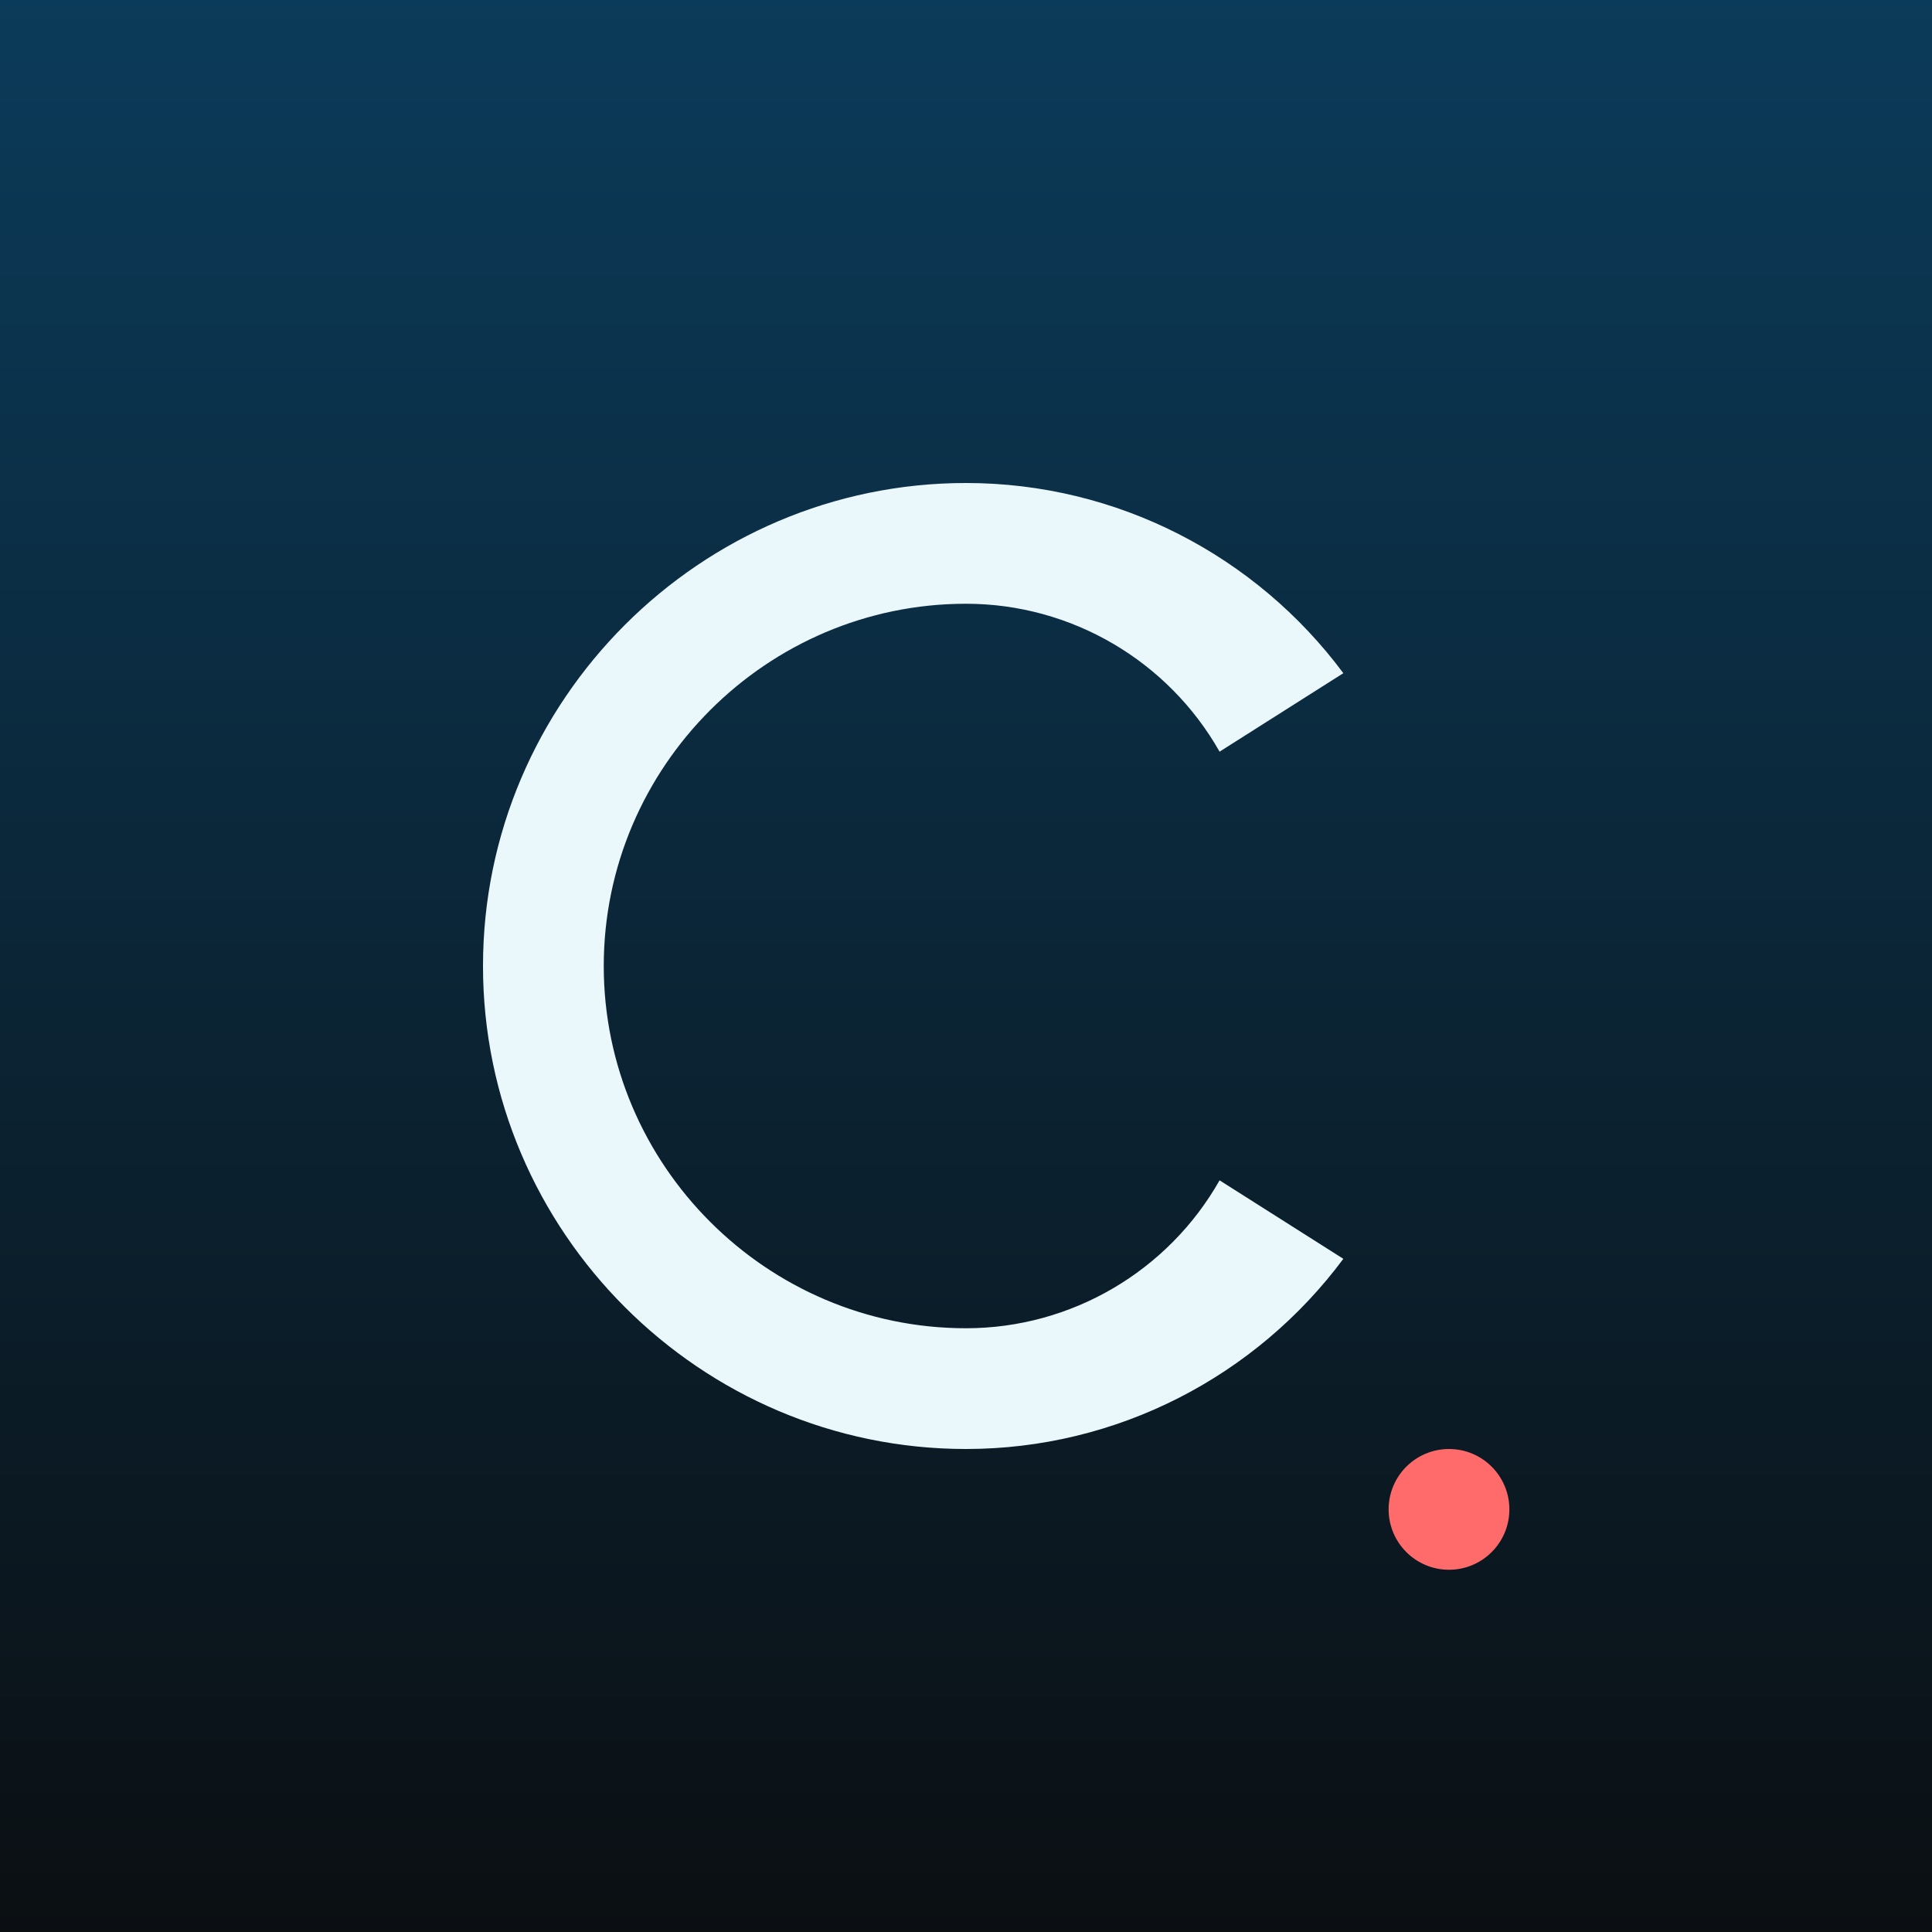 <svg xmlns="http://www.w3.org/2000/svg" viewBox="0 0 64 64">
  <rect x="0" y="0" width="64" height="64" fill="#808080" stroke="none"/>
  <defs>
    <linearGradient id="g" x1="0" y1="0" x2="0" y2="1">
      <stop offset="0%" stop-color="#0B3B5A"/>
      <stop offset="100%" stop-color="#0B0F12"/>
    </linearGradient>
  </defs>
  <rect width="64" height="64" fill="url(#g)"/>
  <g fill="#EAF7FB">
    <path d="M32 48c-8.8 0-16-7.2-16-16s7.2-16 16-16c5 0 9.6 2.4 12.5 6.3l-4.1 2.6C38.7 21.9 35.5 20 32 20c-6.6 0-12 5.4-12 12s5.4 12 12 12c3.5 0 6.7-1.9 8.4-4.9l4.1 2.6C41.6 45.6 37 48 32 48z"/>
    <circle cx="48" cy="50" r="2" fill="#FF6B6B"/>
  </g>
</svg>

